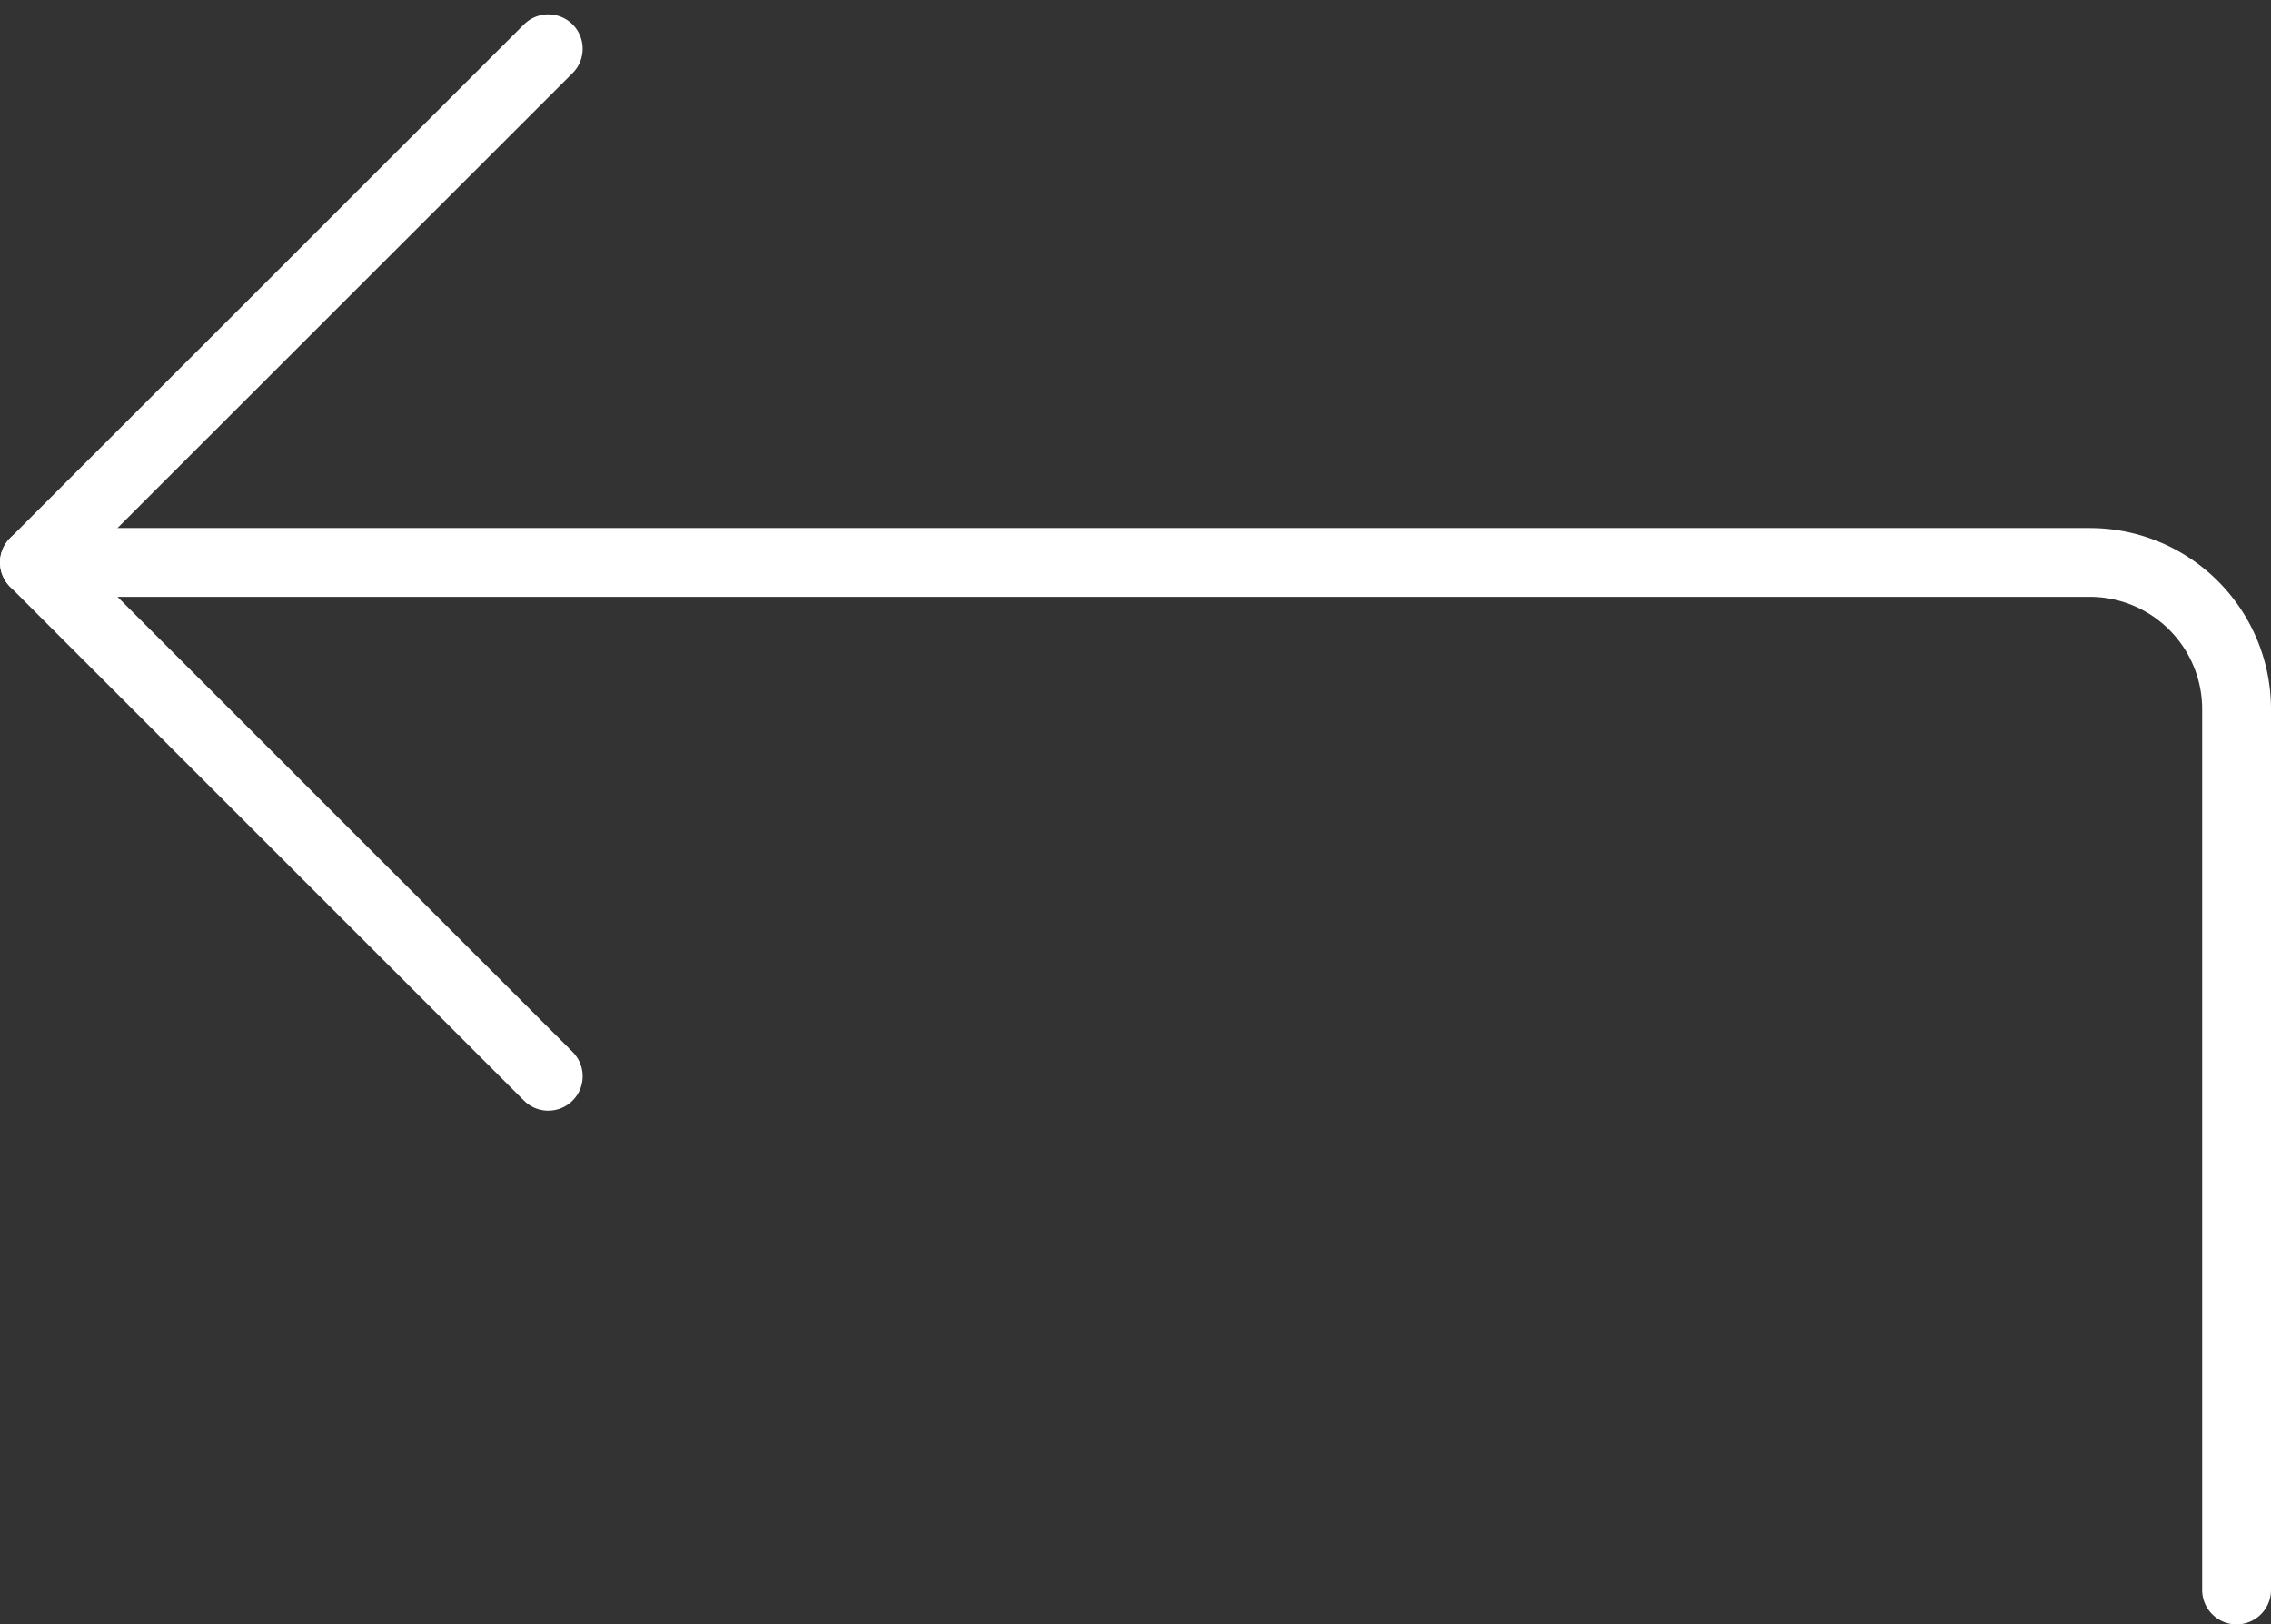 <svg xmlns="http://www.w3.org/2000/svg" width="33" height="23.607" viewBox="0 0 33 23.607"><rect x="0" y="0" width="33" height="23.607" fill="#333333" stroke="none"/><defs><style>.a{fill:none;stroke:#fff;stroke-linecap:round;stroke-linejoin:round;}</style></defs><g transform="translate(0.5 0.707)"><path class="a" d="M8.217,4.5.75,11.965l7.467,7.467" transform="translate(-0.75 -4.498)"/><path class="a" d="M.75,9.748H30.617a2.133,2.133,0,0,1,2.133,2.133v12.8" transform="translate(-0.75 -2.281)"/></g></svg>